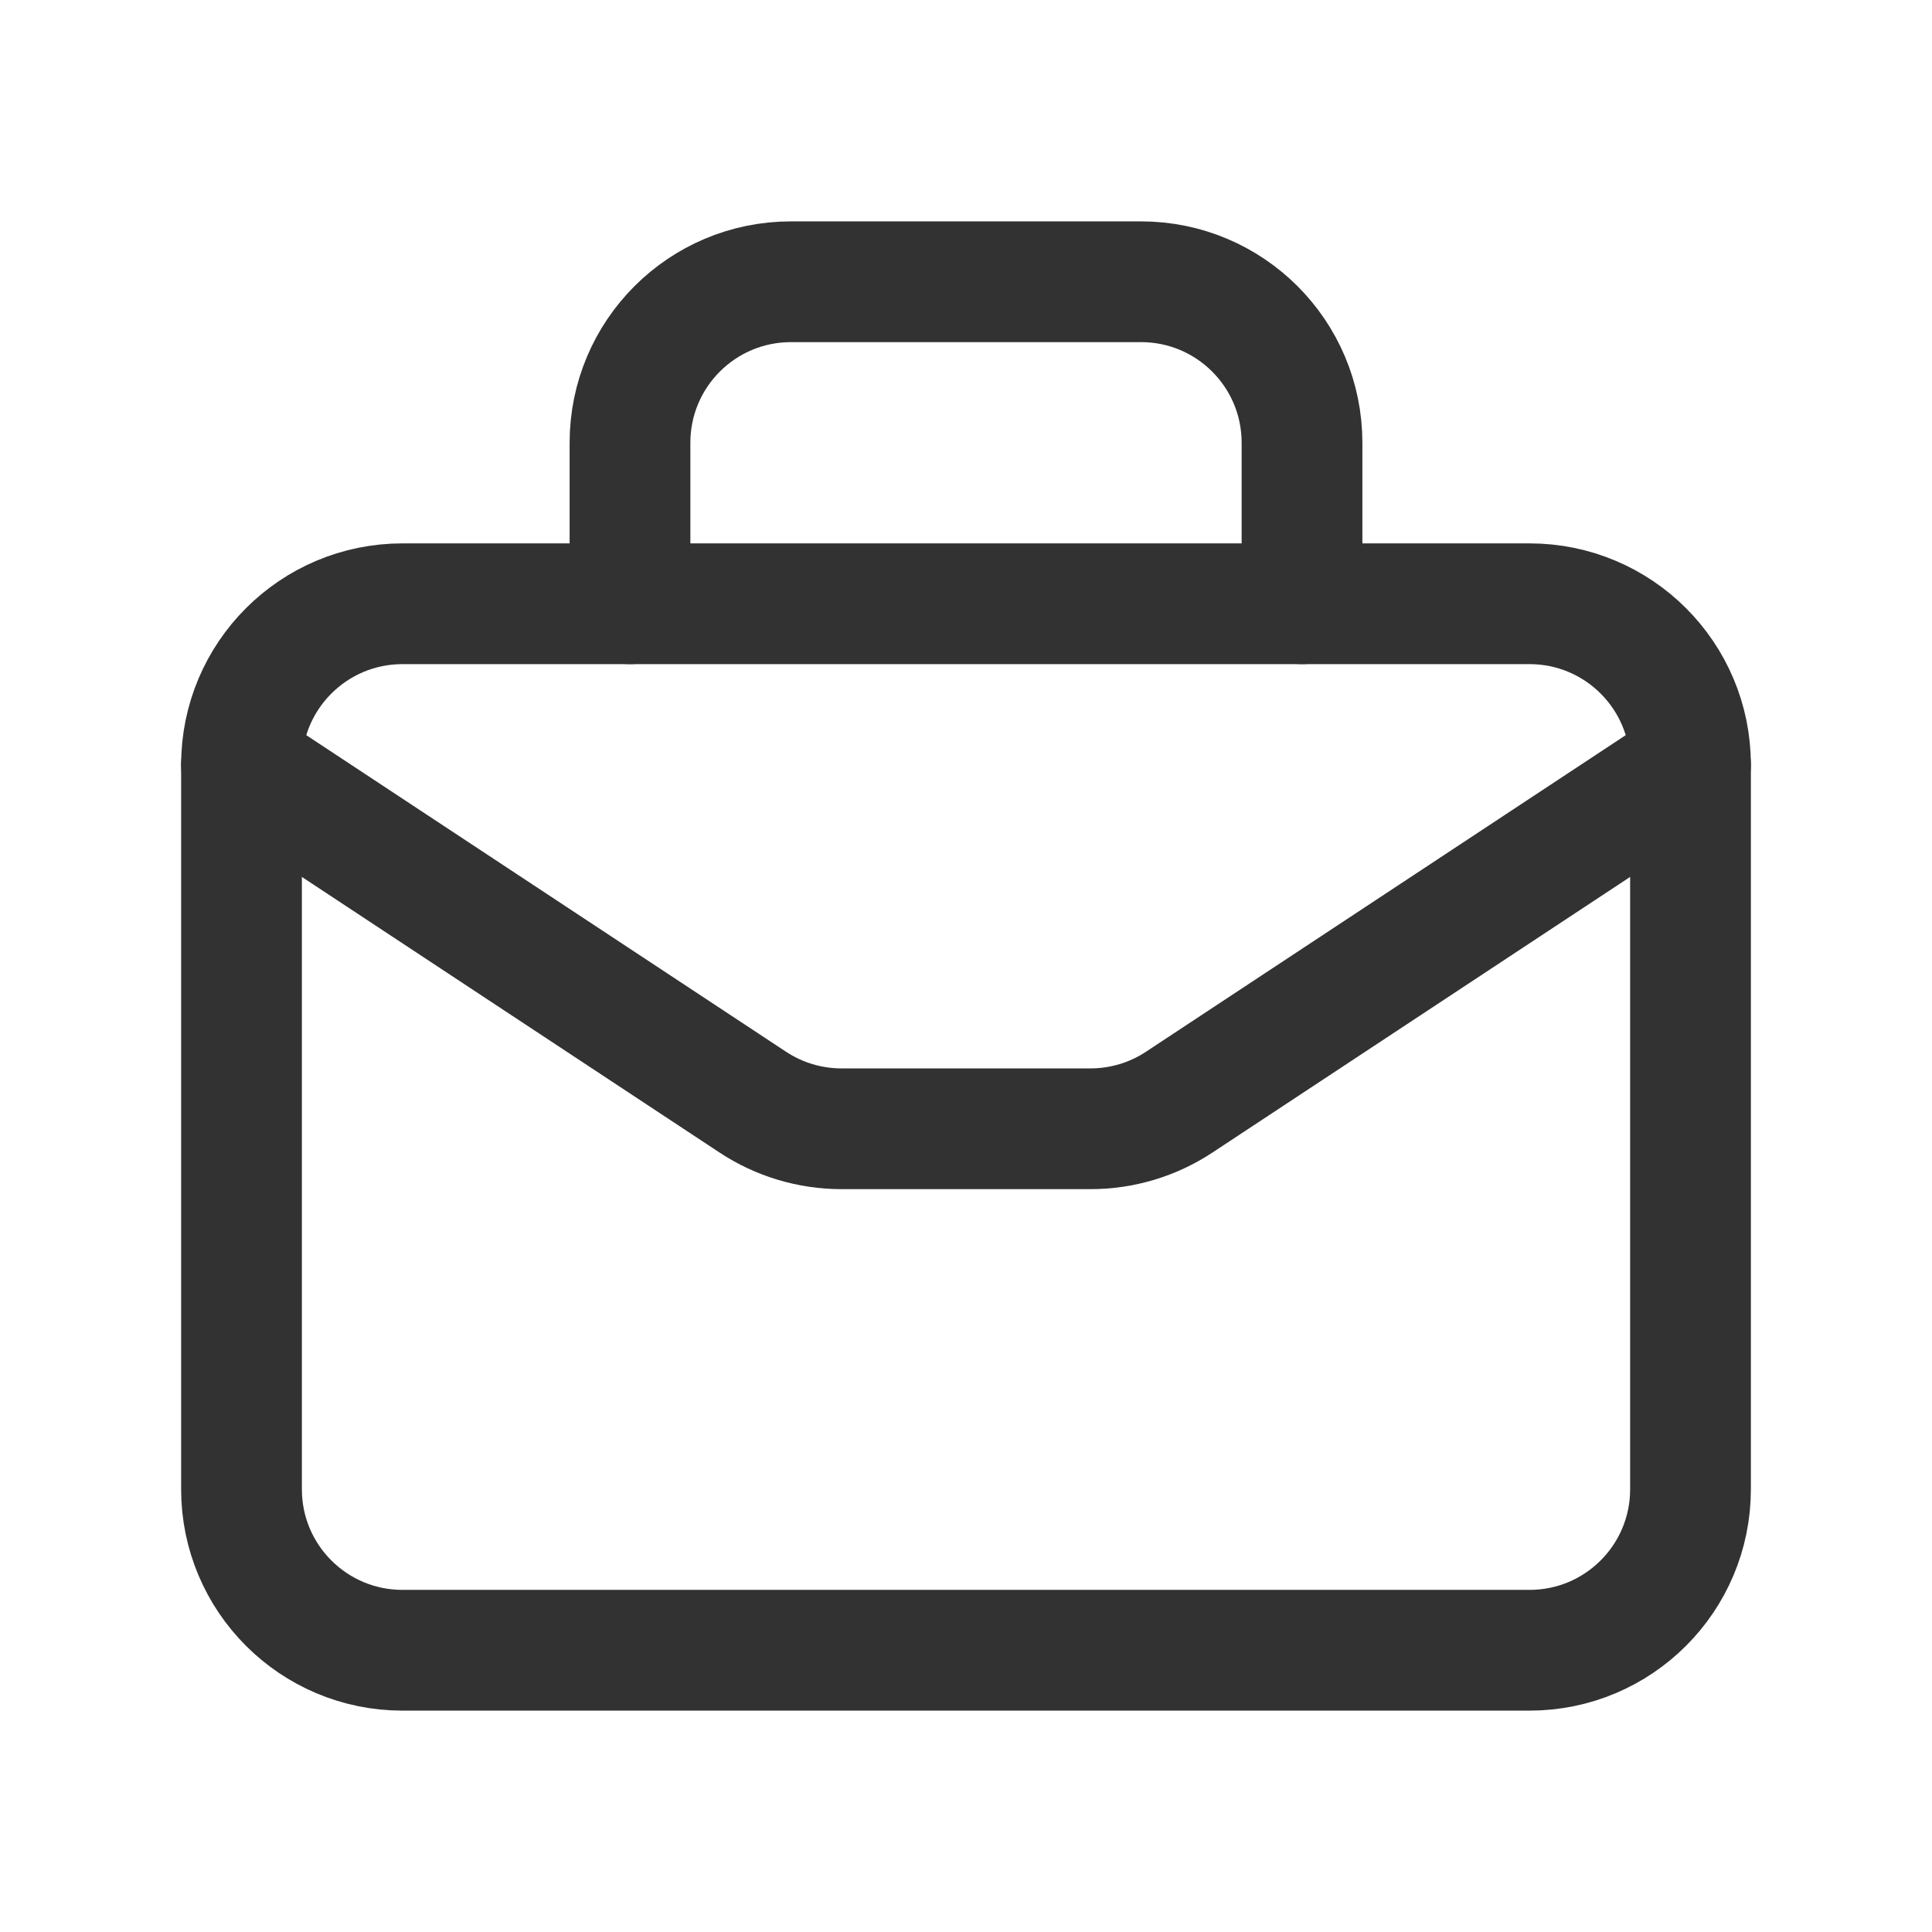 <?xml version="1.0" encoding="UTF-8"?><svg version="1.1" viewBox="0 0 24 24" xmlns="http://www.w3.org/2000/svg" xmlns:xlink="http://www.w3.org/1999/xlink"><g fill="none"><path d="M0 0h24v24h-24Z"></path><path stroke="#323232" stroke-linecap="round" stroke-linejoin="round" stroke-width="1.5" d="M19 20.5h-14c-1.105 0-2-.895-2-2v-9c0-1.105.895-2 2-2h14c1.105 0 2 .895 2 2v9c0 1.105-.895 2-2 2Z"></path><path stroke="#323232" stroke-linecap="round" stroke-linejoin="round" stroke-width="1.5" d="M16.174 7.5v-2c0-1.105-.895-2-2-2h-4.348c-1.105 0-2 .895-2 2v2"></path><path stroke="#323232" stroke-linecap="round" stroke-linejoin="round" stroke-width="1.5" d="M3 9.5l6.351 4.191c.327.216.71.331 1.102.331h3.094c.392 0 .775-.115 1.102-.331l6.351-4.191"></path></g></svg>